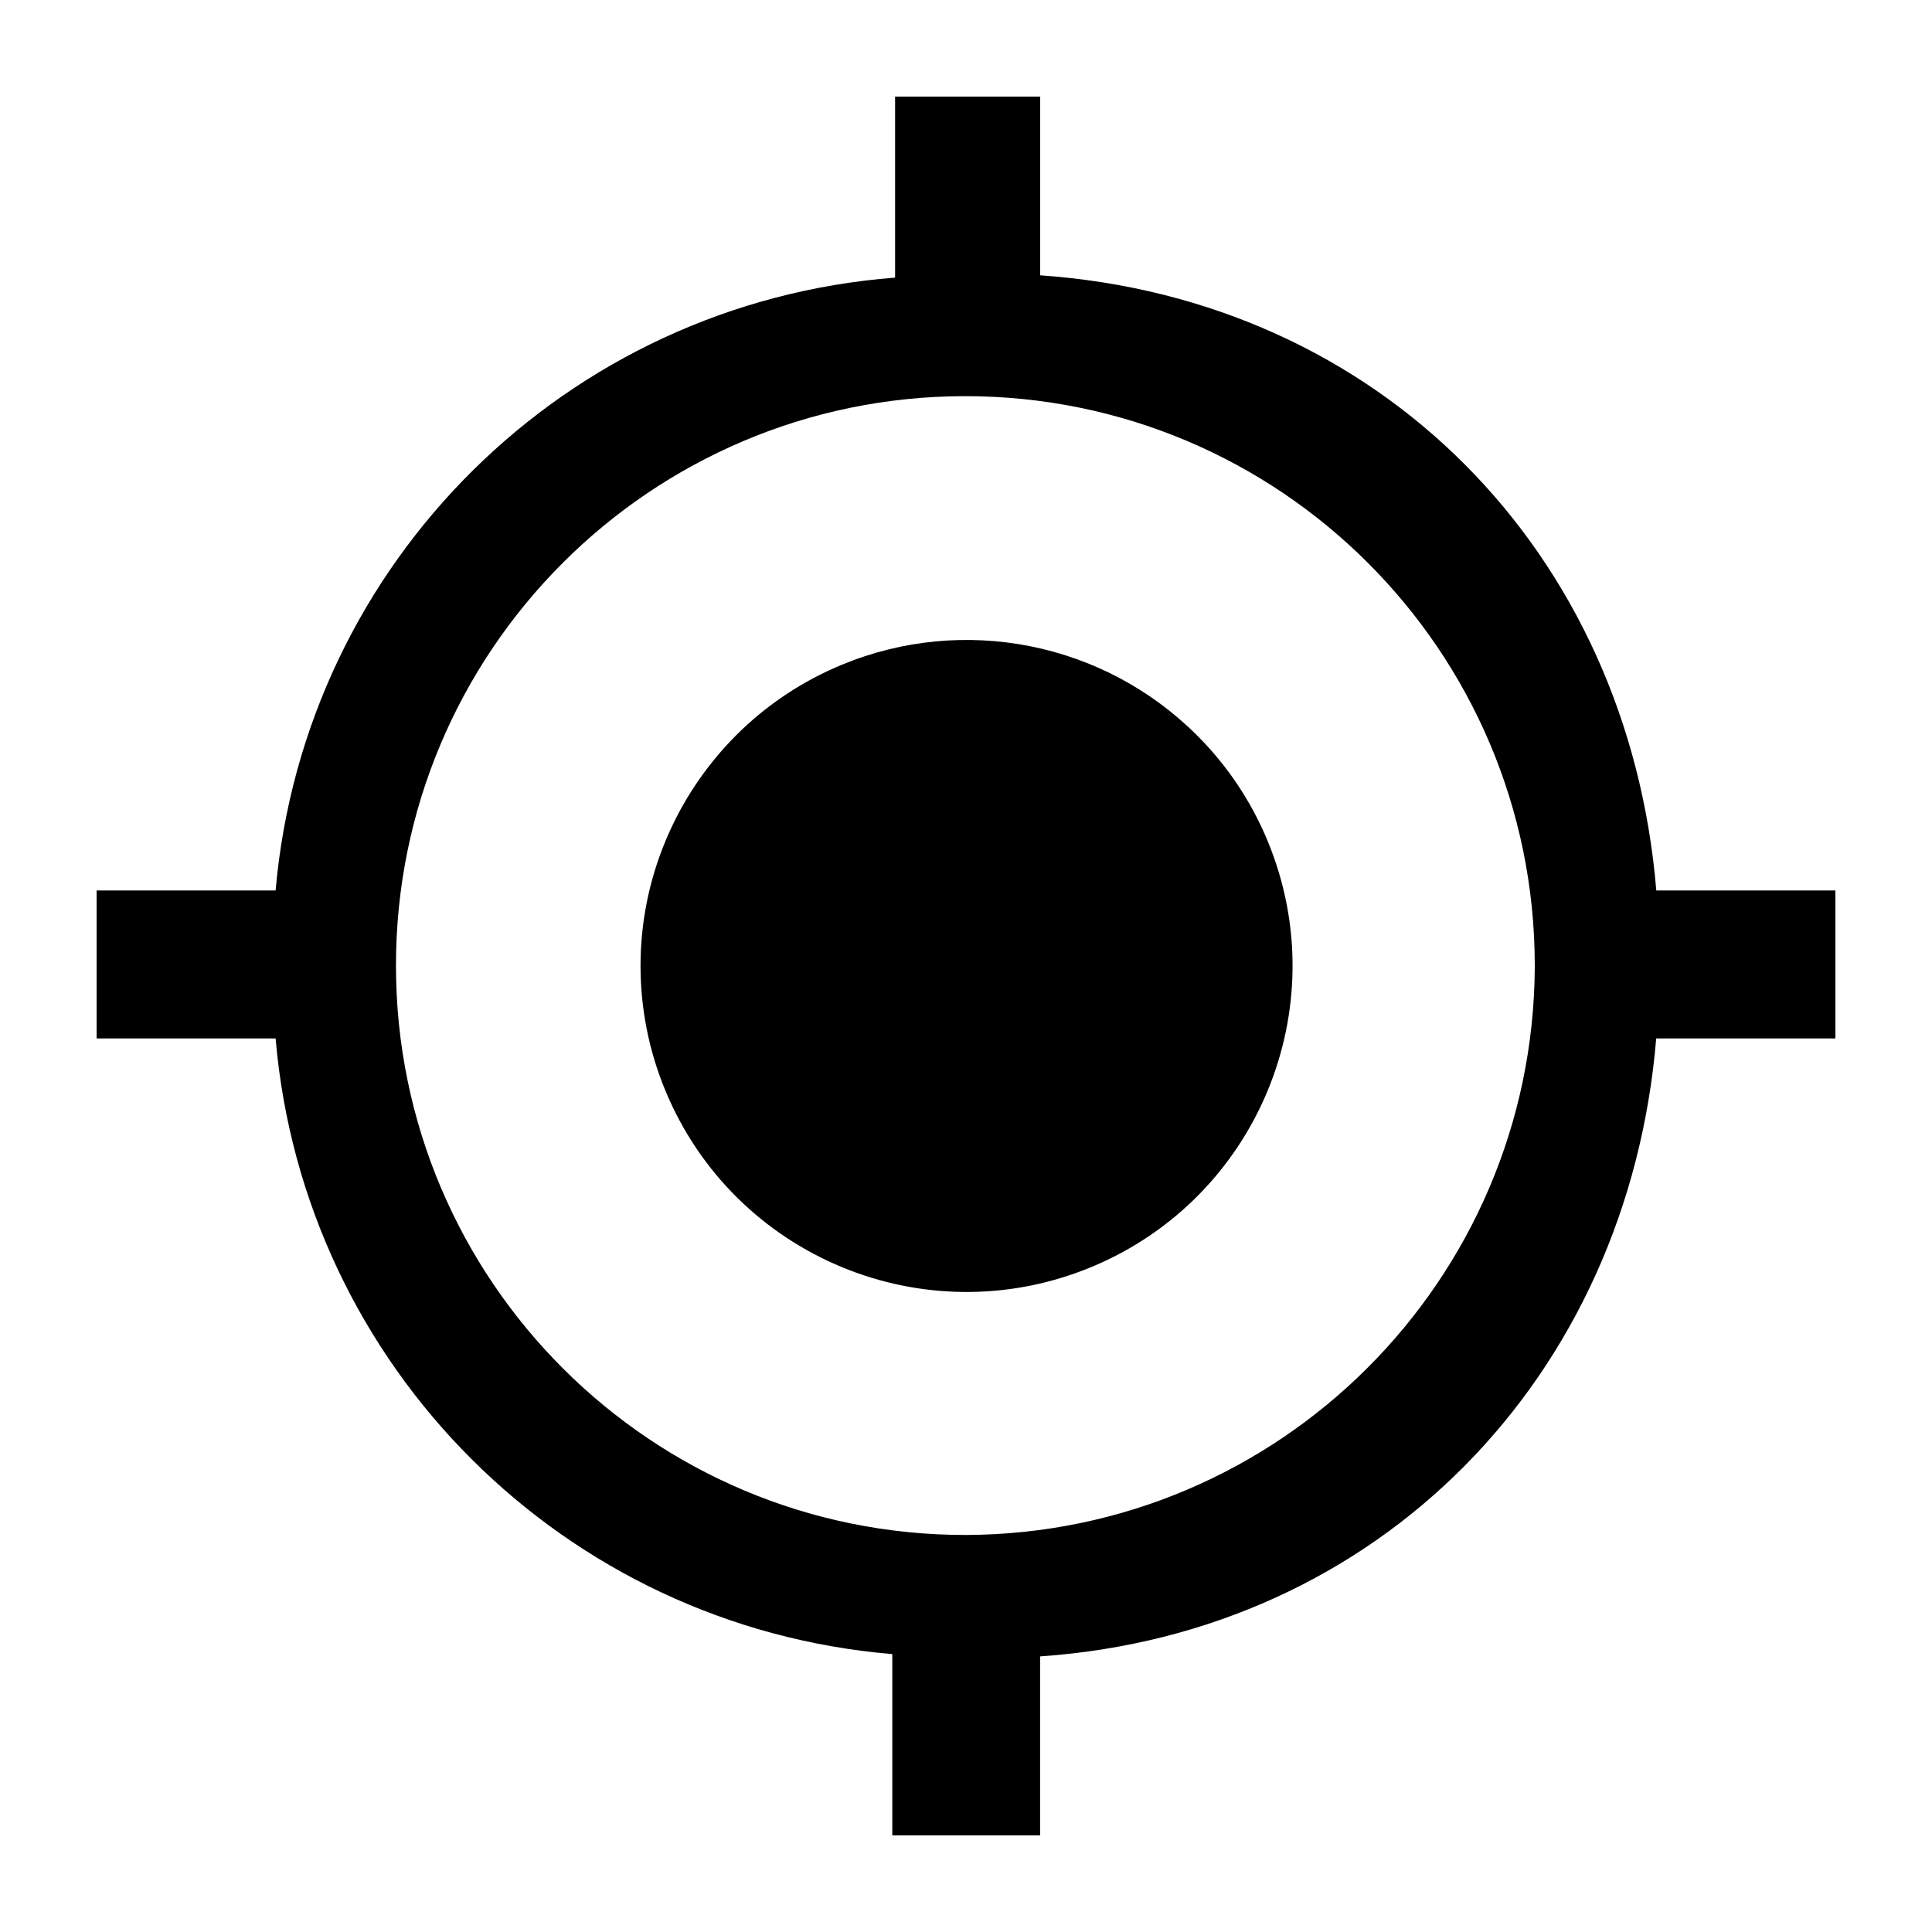 <?xml version="1.0" encoding="UTF-8"?>
<svg width="20px" height="20px" viewBox="0 0 20 20" version="1.1" xmlns="http://www.w3.org/2000/svg" xmlns:xlink="http://www.w3.org/1999/xlink">
    <!-- Generator: Sketch 63 (92445) - https://sketch.com -->
    <title>icon_menu_kngl_nor备份 2@2x</title>
    <desc>Created with Sketch.</desc>
    <g id="icon_menu_kngl_nor备份-2" stroke="none" stroke-width="1">
        <g id="商机" transform="translate(1, 1)">
            <path d="M16.146,8.218 C15.854,4.71 13.284,2.095 9.768,1.85 L9.768,-7.49401414e-16 L8.266,-7.49401414e-16 L8.266,1.874 L8.266,1.874 C4.864,2.135 2.151,4.819 1.853,8.218 L3.11717648e-06,8.218 L3.11717648e-06,9.75 L1.853,9.75 L1.853,9.75 C2.144,13.146 4.84,15.839 8.237,16.123 L8.237,18 L9.767,18 L9.767,16.147 C13.281,15.905 15.853,13.255 16.145,9.75 L18,9.75 L18,8.218 L16.147,8.218 L16.146,8.218 Z M9,14.89 L9,14.89 C5.745,14.894 3.103,12.258 3.099,9.002 C3.095,5.747 5.731,3.105 8.986,3.101 C12.242,3.098 14.884,5.733 14.888,8.989 C14.888,8.996 14.888,9.004 14.888,9.012 L14.888,9.012 C14.871,12.255 12.243,14.878 9,14.89 L9,14.89 Z" id="形状"></path>
            <path d="M11.391,6.612 L11.391,6.612 C10.426,5.648 8.976,5.36 7.716,5.881 L7.716,5.881 C7.306,6.05 6.934,6.298 6.62,6.612 L6.62,6.612 C6.307,6.926 6.058,7.298 5.888,7.708 L5.888,7.708 C5.545,8.534 5.545,9.463 5.888,10.29 L5.888,10.29 C6.601,12.012 8.574,12.83 10.296,12.117 C12.018,11.404 12.836,9.43 12.123,7.707 C11.954,7.297 11.705,6.925 11.391,6.612 L11.391,6.612 Z" id="路径"></path>
        </g>
    </g>
</svg>